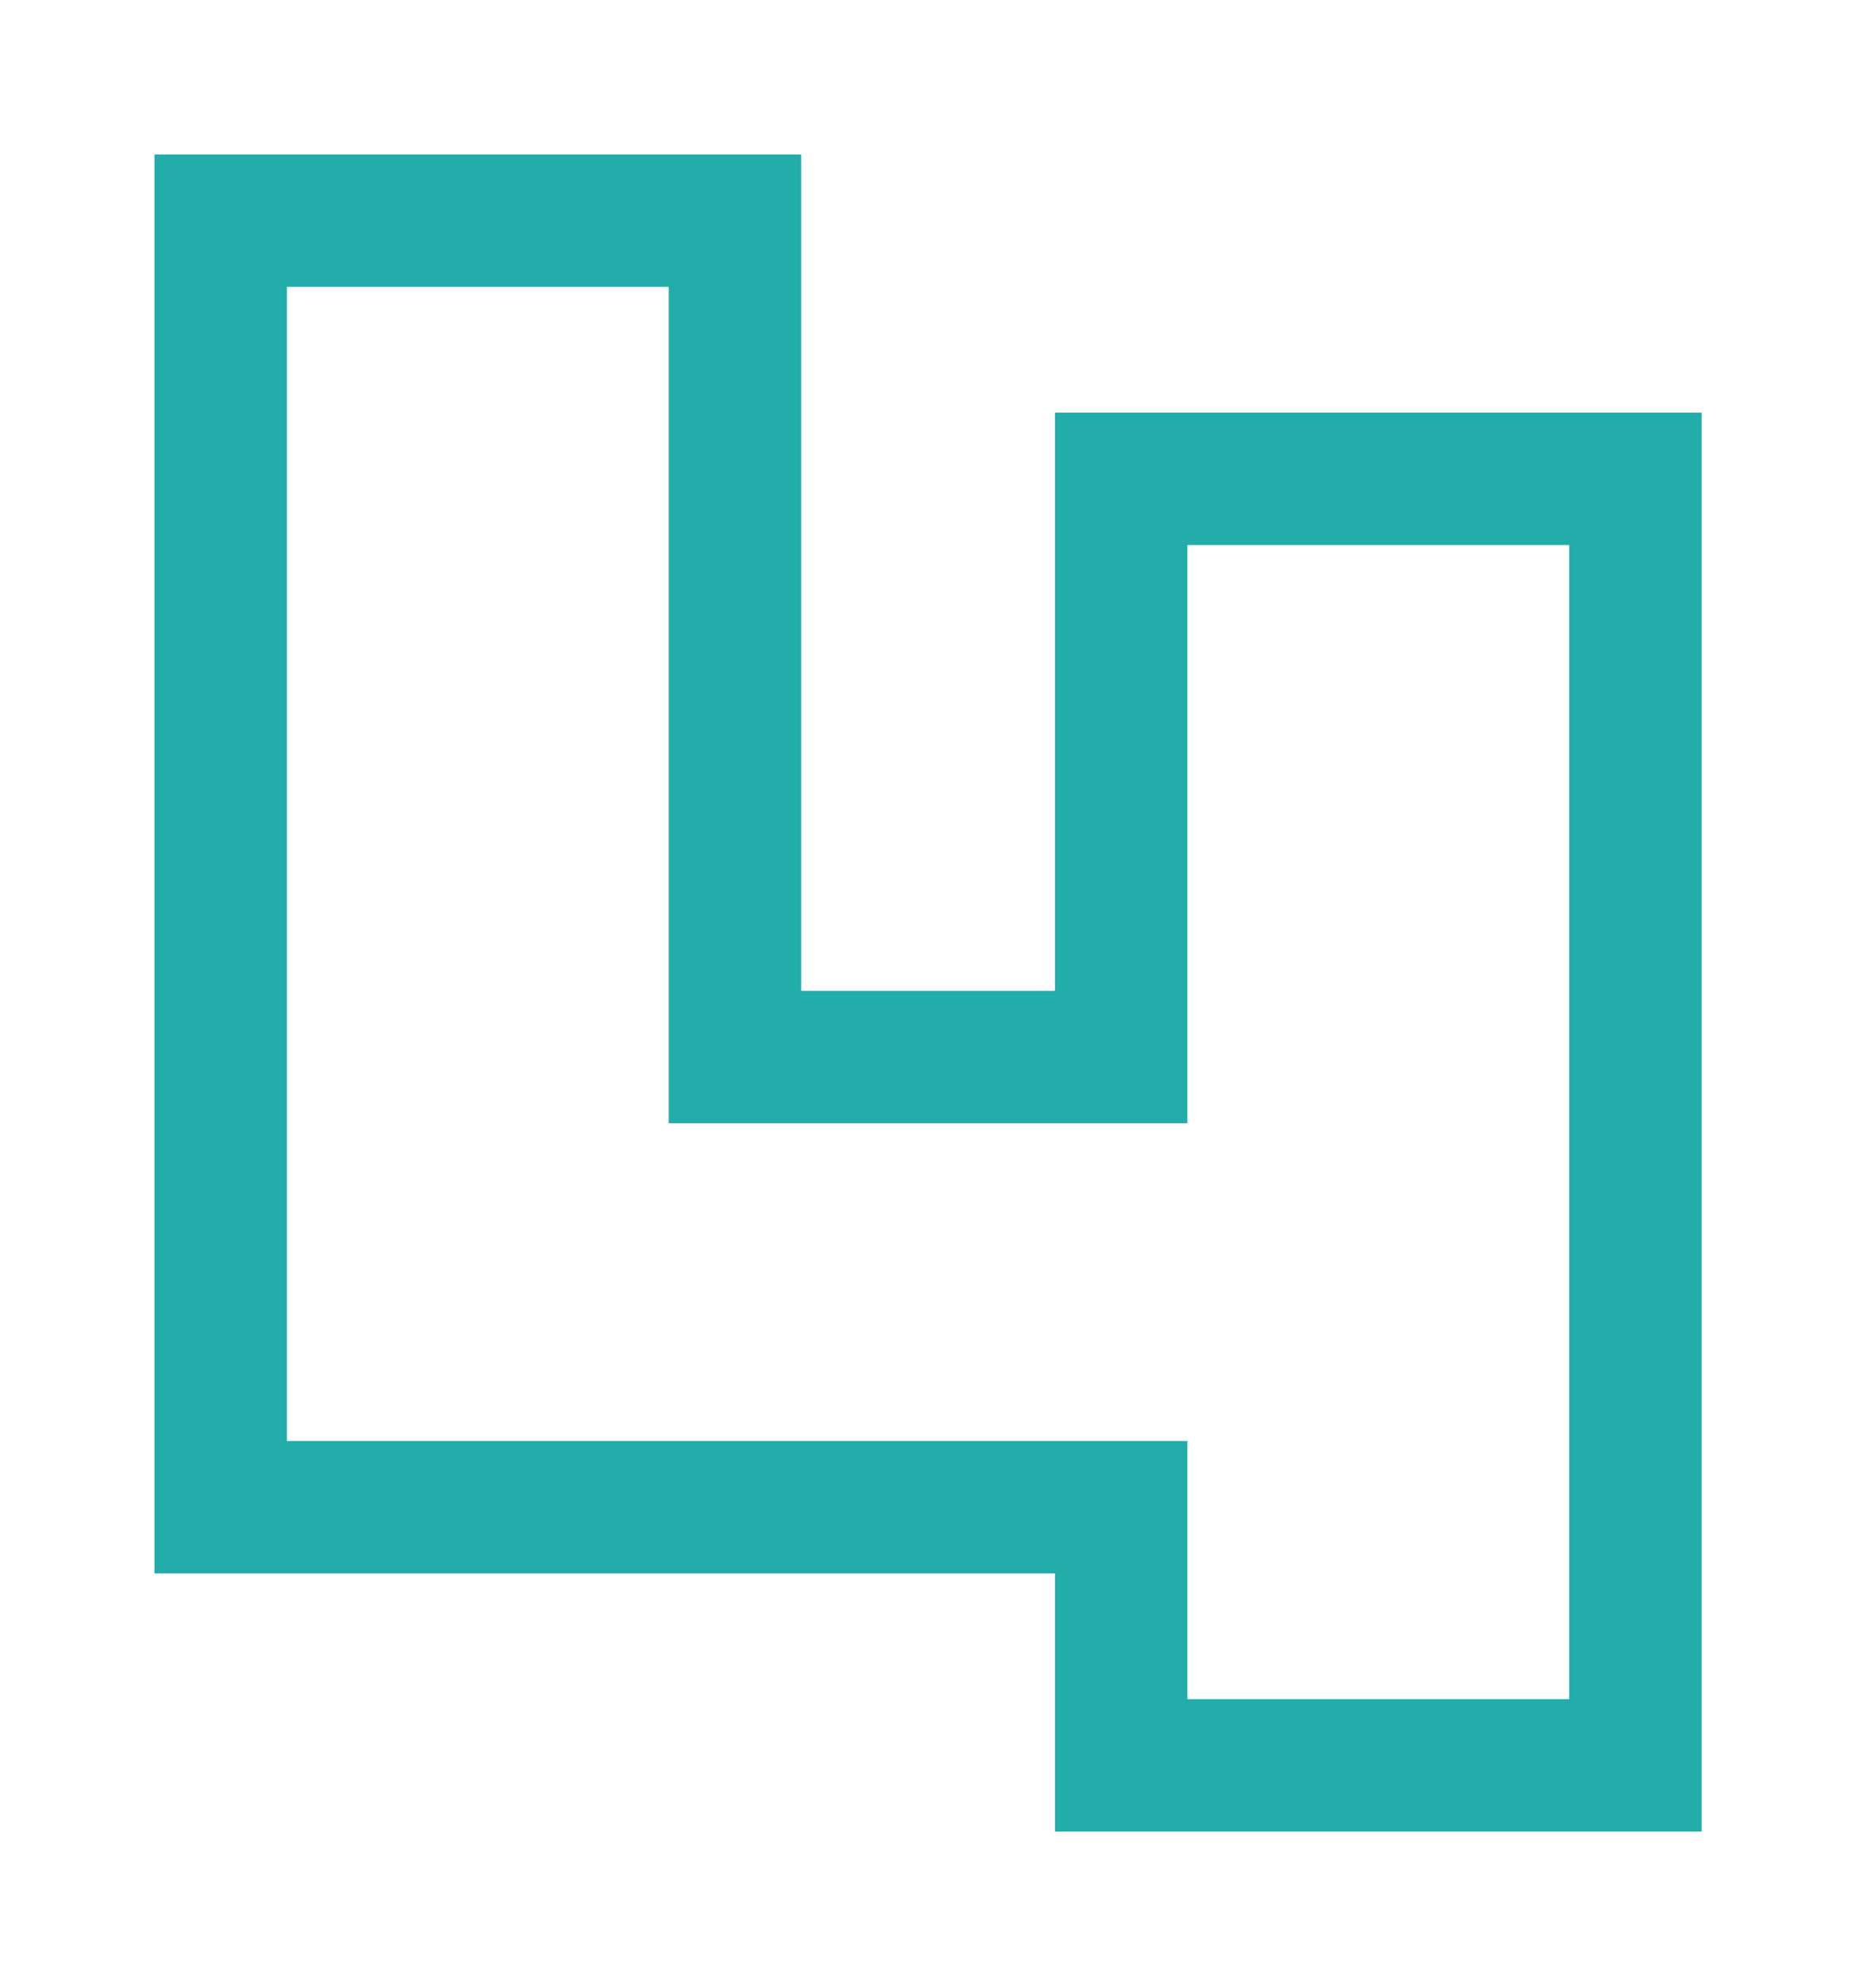 <svg width="85" height="90" viewBox="0 0 85 90" fill="none" xmlns="http://www.w3.org/2000/svg">
<g filter="url(#filter0_d_79_1165)">
<path d="M30.3 6H33.3V3H30.3V6ZM30.3 43.9H27.3V46.9H30.3V43.9ZM47.8 43.9V46.9H50.8V43.9H47.8ZM47.8 17.7V14.7H44.8V17.7H47.8ZM71.1 17.7H74.1V14.7H71.1V17.7ZM71.1 76V79H74.1V76H71.1ZM47.8 76H44.8V79H47.8V76ZM47.8 64.3H50.8V61.3H47.8V64.3ZM7 64.3H4V67.3H7V64.3ZM7 6V3H4V6H7ZM27.3 6V43.9H33.3V6H27.3ZM30.3 46.9H47.8V40.9H30.3V46.9ZM50.8 43.9V17.7H44.8V43.9H50.8ZM47.8 20.7H71.1V14.7H47.8V20.7ZM68.1 17.7V76H74.1V17.7H68.1ZM71.1 73H47.8V79H71.1V73ZM50.8 76V64.3H44.8V76H50.8ZM47.8 61.3H7V67.3H47.8V61.3ZM10 64.3V6H4V64.3H10ZM7 9H30.3V3H7V9Z" fill="#22ADAA"/>
</g>
<defs>
<filter id="filter0_d_79_1165" x="0" y="0" width="84.1" height="90" filterUnits="userSpaceOnUse" color-interpolation-filters="sRGB">
<feFlood flood-opacity="0" result="BackgroundImageFix"/>
<feColorMatrix in="SourceAlpha" type="matrix" values="0 0 0 0 0 0 0 0 0 0 0 0 0 0 0 0 0 0 127 0" result="hardAlpha"/>
<feOffset dx="3" dy="4"/>
<feGaussianBlur stdDeviation="5"/>
<feComposite in2="hardAlpha" operator="out"/>
<feColorMatrix type="matrix" values="0 0 0 0 0 0 0 0 0 0 0 0 0 0 0 0 0 0 0.25 0"/>
<feBlend mode="normal" in2="BackgroundImageFix" result="effect1_dropShadow_79_1165"/>
<feBlend mode="normal" in="SourceGraphic" in2="effect1_dropShadow_79_1165" result="shape"/>
</filter>
</defs>
</svg>
